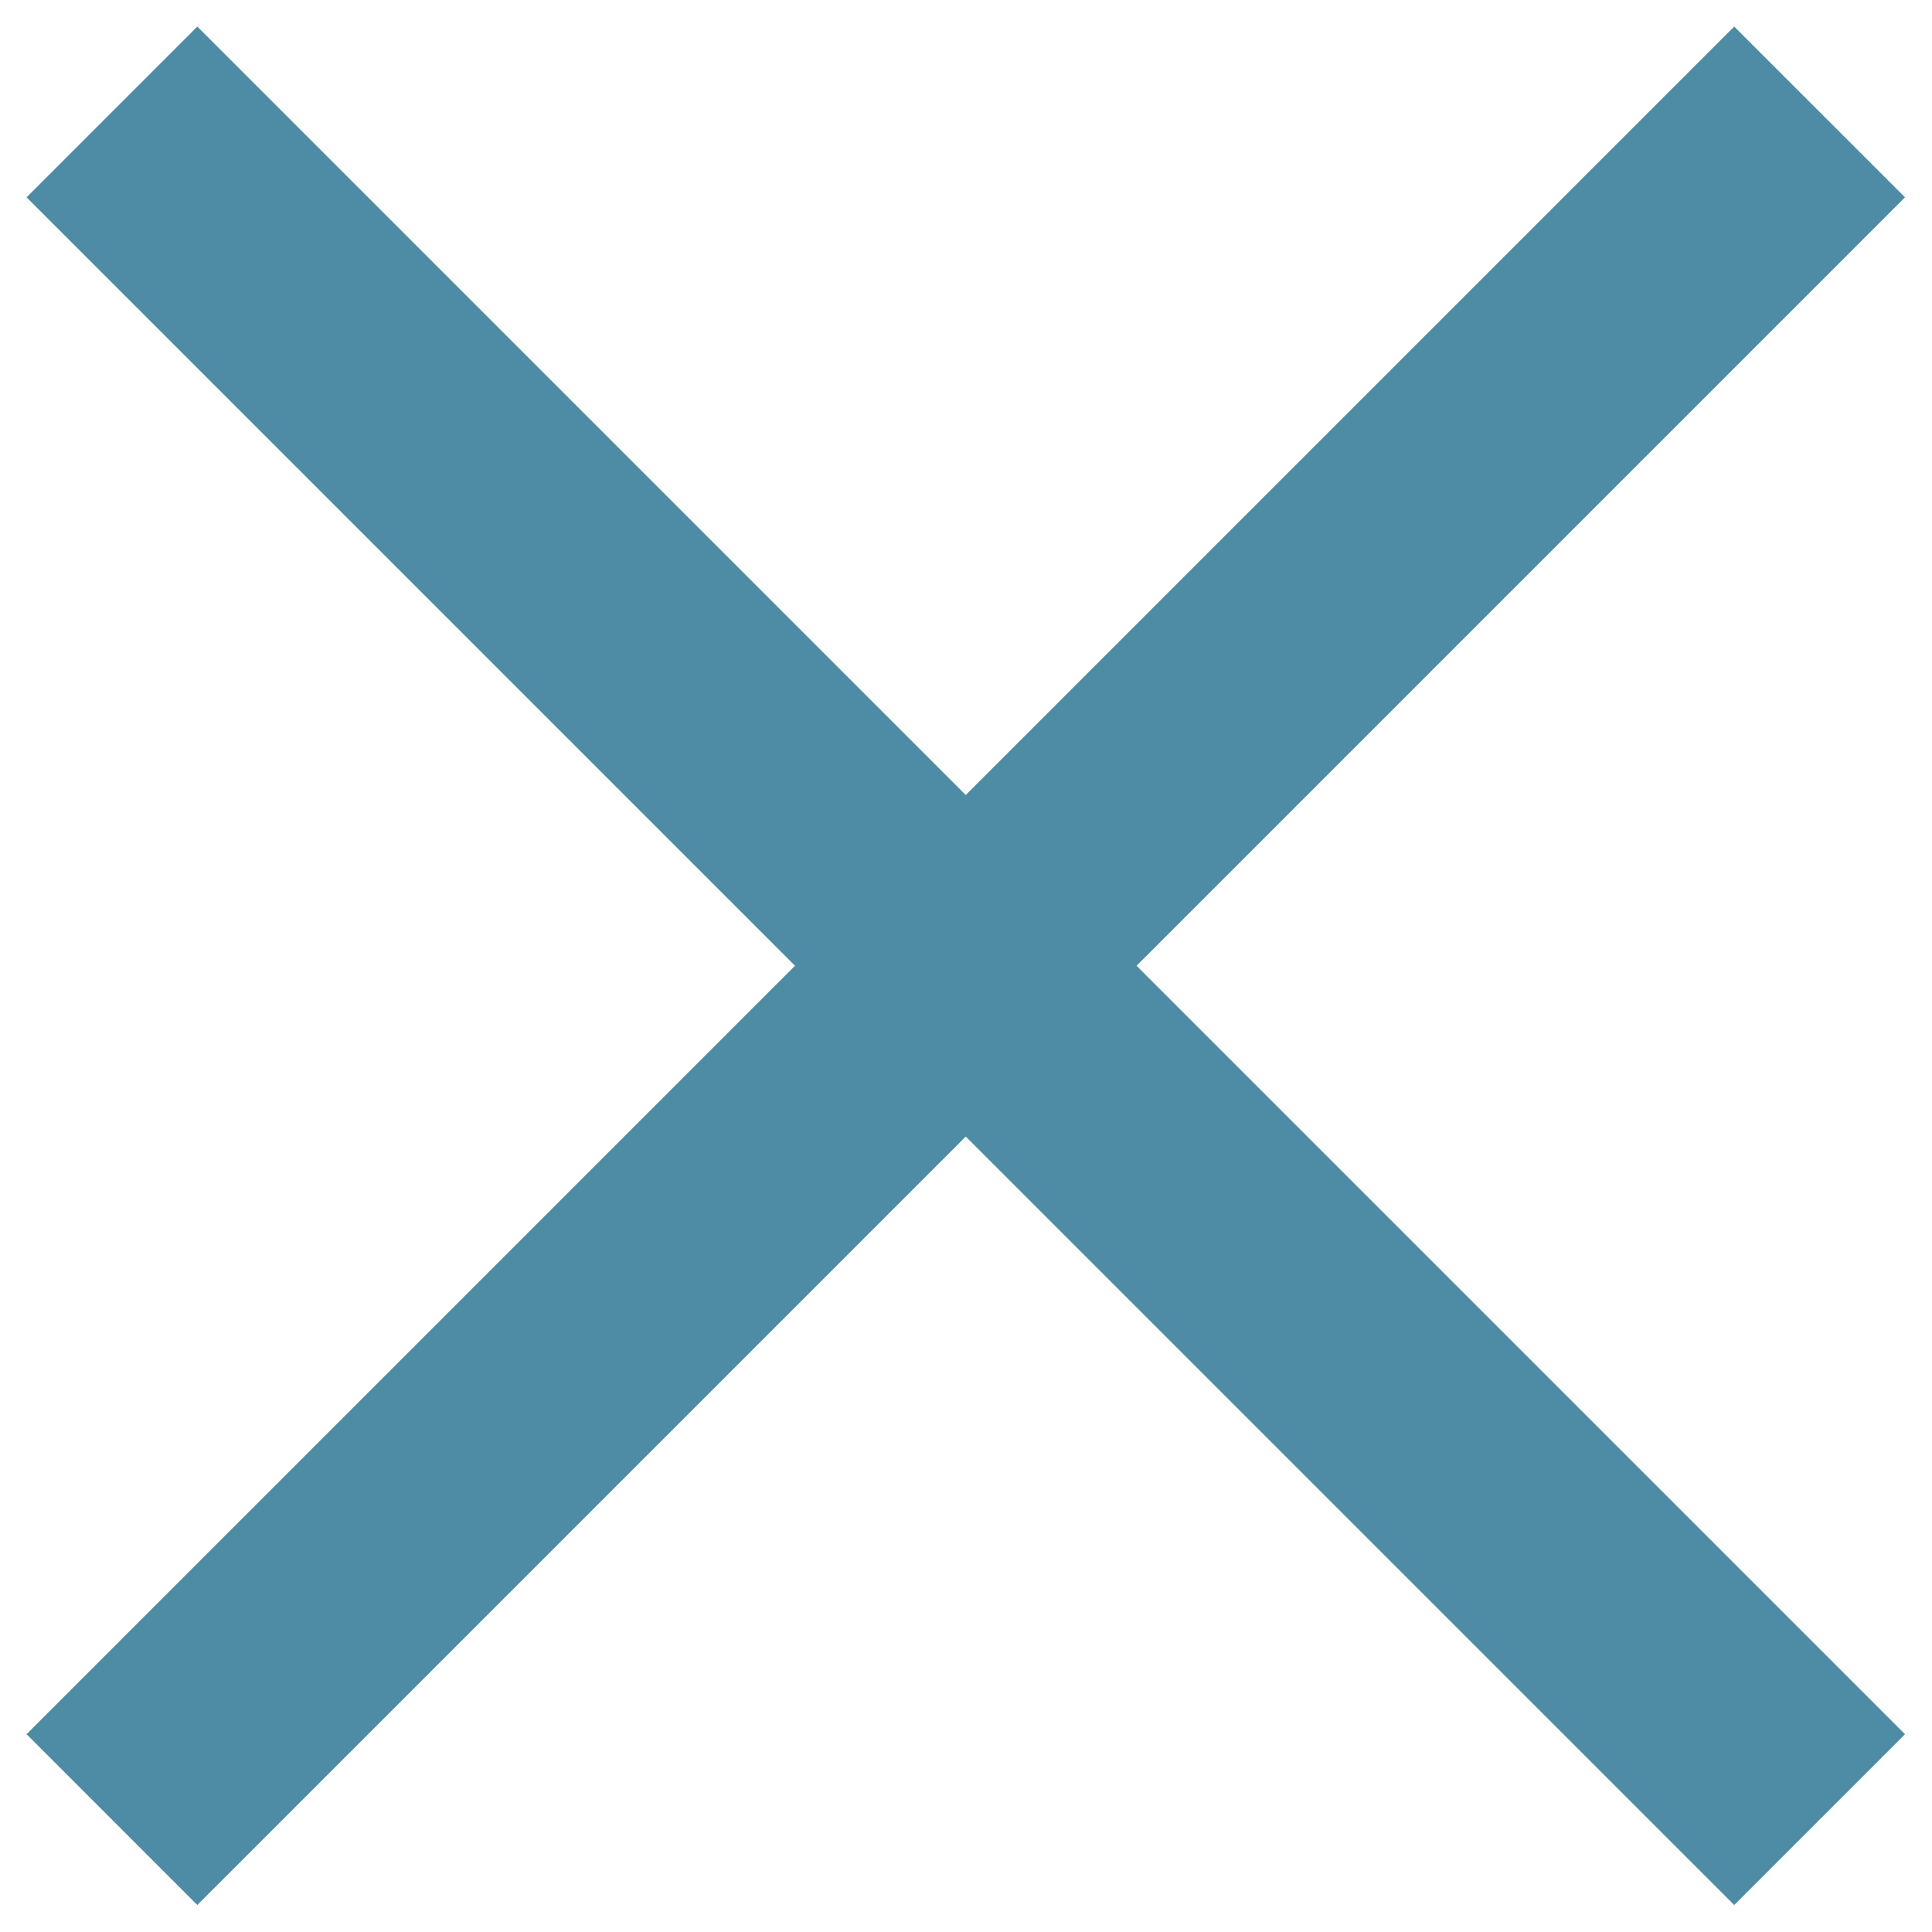 <svg xmlns="http://www.w3.org/2000/svg" xmlns:xlink="http://www.w3.org/1999/xlink" width="32" height="32" viewBox="0 0 32 32"><defs><path id="cw2ya" d="M334.996 44.168l12.728-12.728 2.829 2.828-12.728 12.728 12.728 12.728-2.829 2.829-12.728-12.728-12.728 12.728-2.828-2.829 12.728-12.728-12.728-12.728 2.828-2.828z"/></defs><g><g transform="translate(-319 -31)"><use fill="#4e8ca5" xlink:href="#cw2ya"/></g></g></svg>